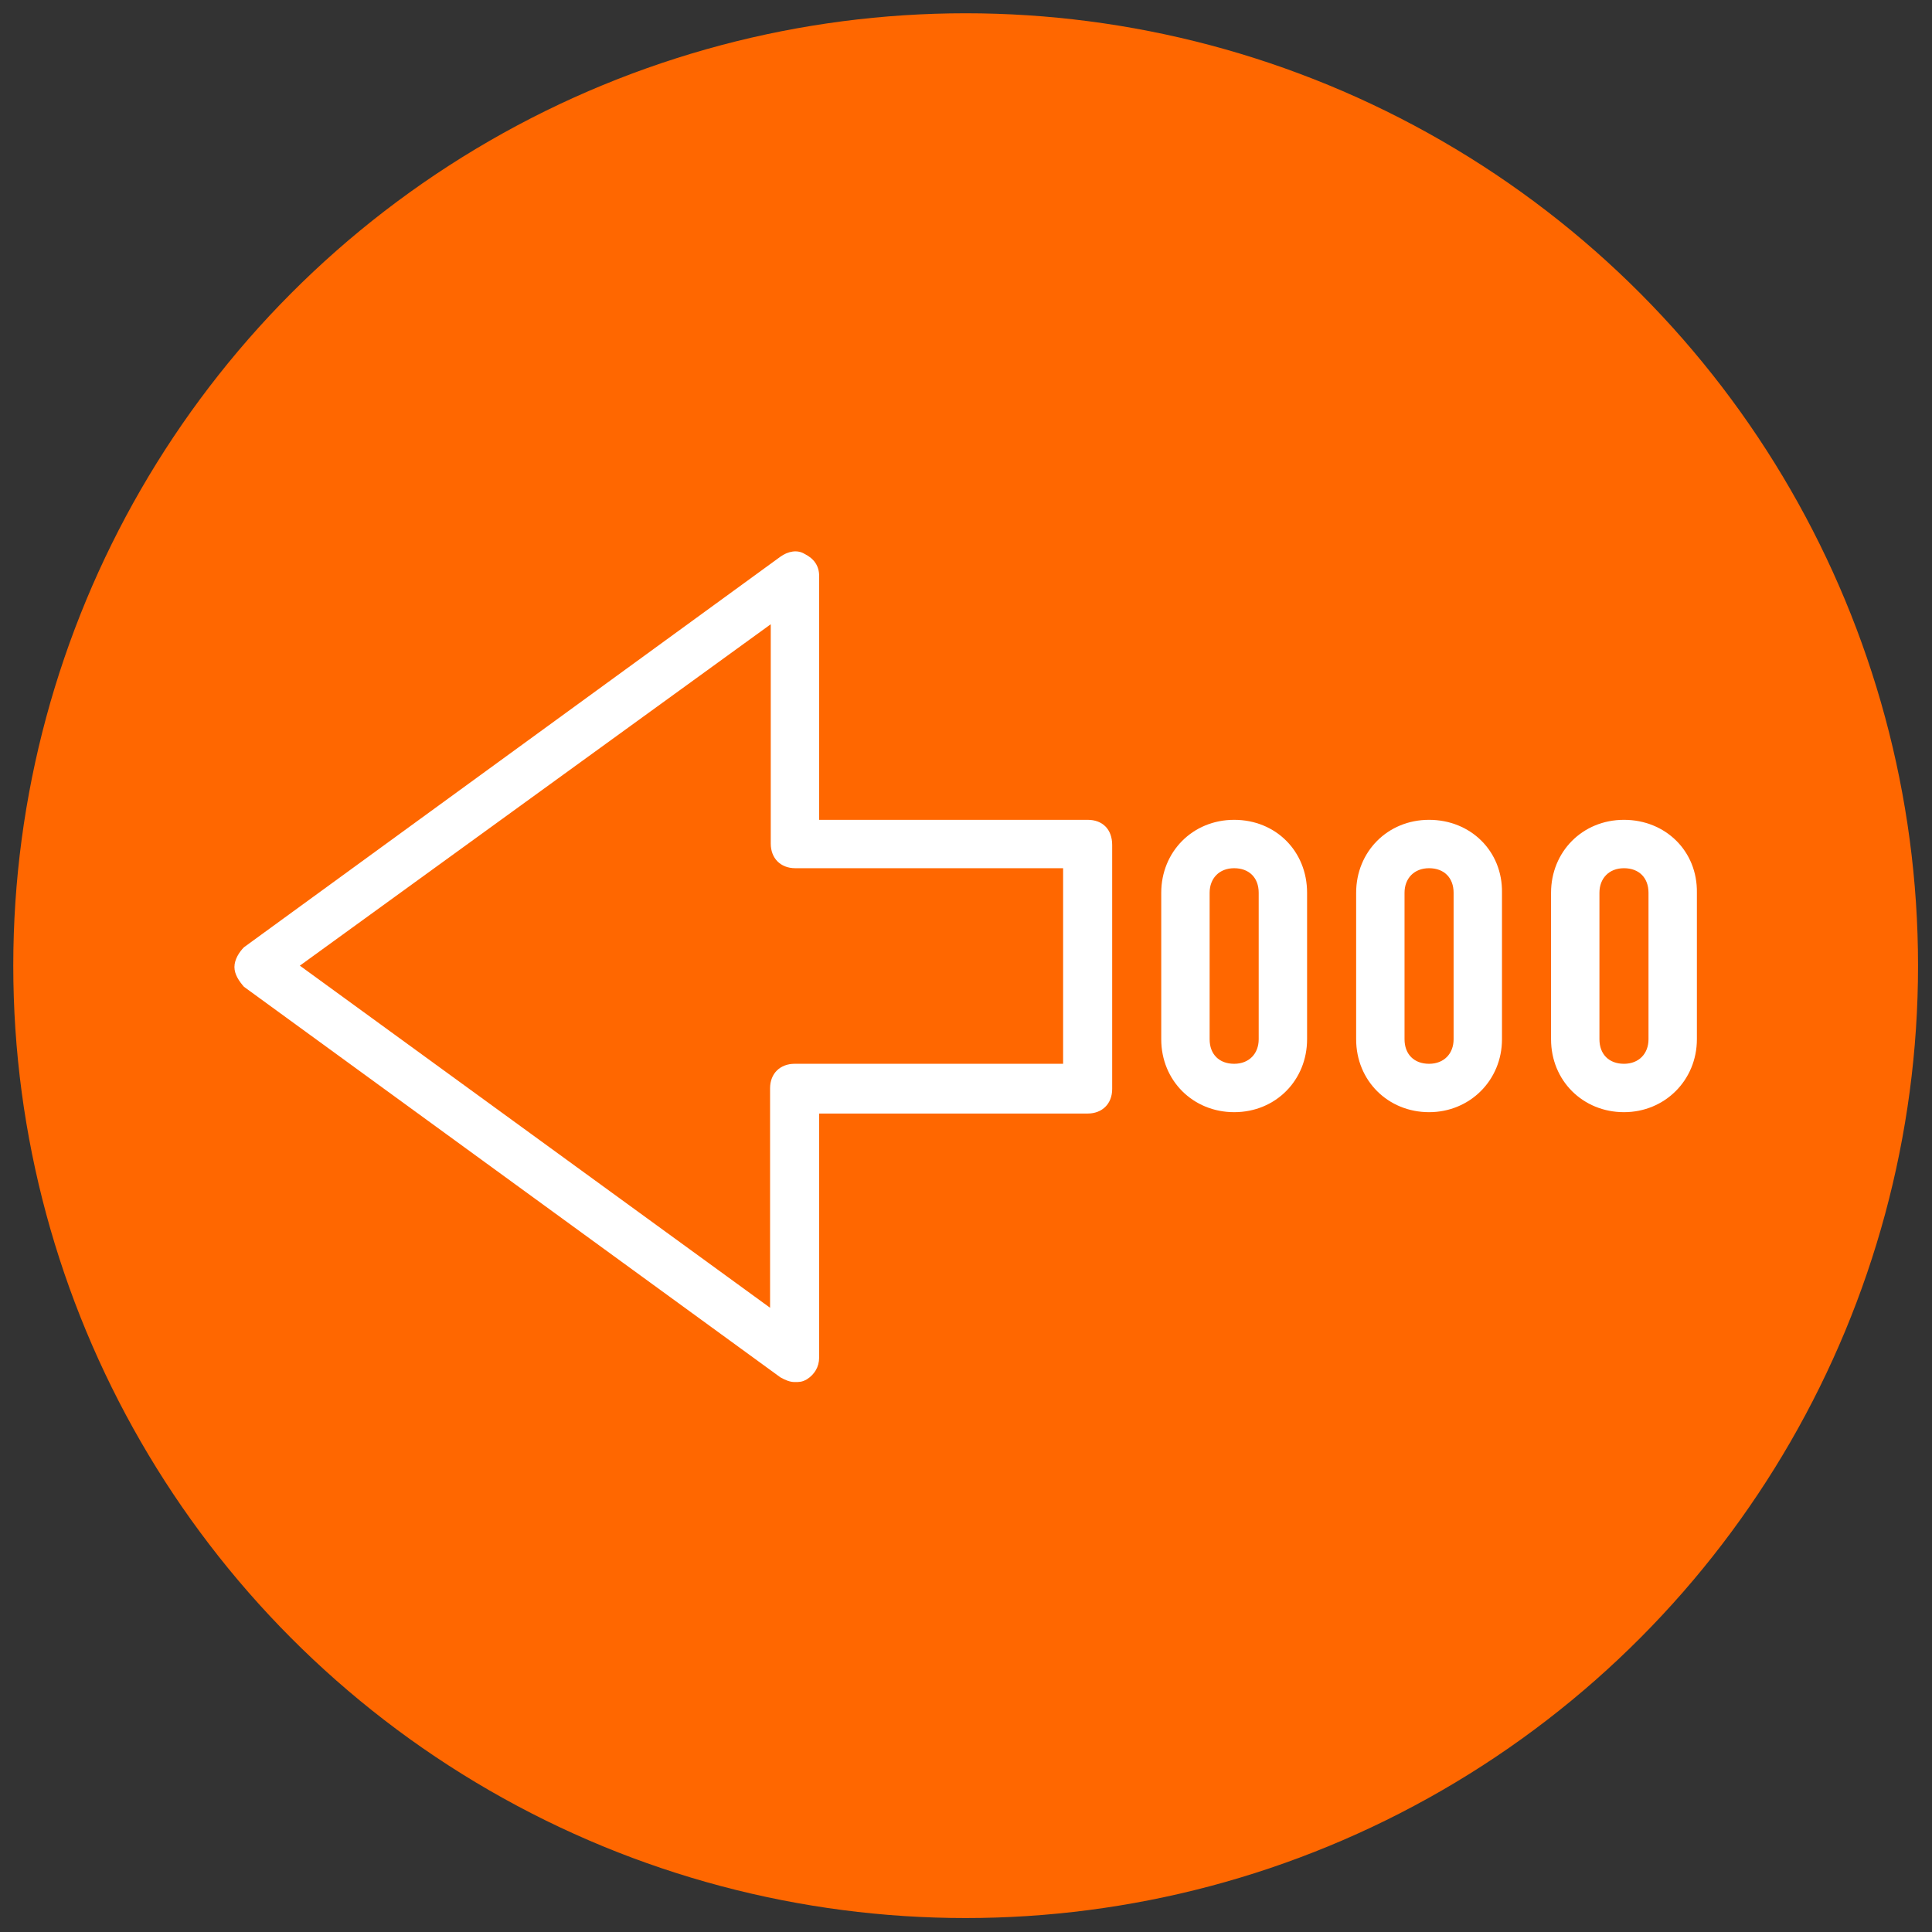 <?xml version="1.0" encoding="utf-8"?>
<!-- Generator: Adobe Illustrator 21.0.2, SVG Export Plug-In . SVG Version: 6.00 Build 0)  -->
<svg version="1.1" id="Layer_1" xmlns="http://www.w3.org/2000/svg" xmlns:xlink="http://www.w3.org/1999/xlink" x="0px" y="0px"
	 viewBox="0 0 283.5 283.5" style="enable-background:new 0 0 283.5 283.5;" xml:space="preserve">
<rect x="0" y="0" width="283.5" height="283.5" fill="#333333" stroke="none"/>
<style type="text/css">
	.st0{fill:#FF6700;stroke:#FF6700;stroke-width:8.504;stroke-miterlimit:10;}
	.st1{fill:#FFFFFF;}
</style>
<circle class="st0" cx="141.7" cy="141.7" r="135.5"/>
<g transform="translate(1 1)">
	<g>
		<g>
			<path class="st1" d="M158.6,119.3h-39.4V83.5c0-1.4-0.7-2.5-2.1-3.2c-1.1-0.7-2.5-0.4-3.6,0.4L34.8,138c-0.7,0.7-1.4,1.8-1.4,2.9
				c0,1.1,0.7,2.1,1.4,2.9l78.7,57.3c0.7,0.4,1.4,0.7,2.1,0.7s1.1,0,1.8-0.4c1.1-0.7,1.8-1.8,1.8-3.2v-35.8h39.4
				c2.1,0,3.6-1.4,3.6-3.6V123C162.2,120.7,160.8,119.3,158.6,119.3z M155,155.1h-39.4c-2.1,0-3.6,1.4-3.6,3.6v32.2l-69-50.2
				l69.1-50.1v32.2c0,2.1,1.4,3.6,3.6,3.6H155V155.1z"/>
			<path class="st1" d="M180.1,119.3c-6.1,0-10.7,4.7-10.7,10.7v21.5c0,6.1,4.7,10.7,10.7,10.7c6.1,0,10.7-4.7,10.7-10.7V130
				C190.8,123.9,186.2,119.3,180.1,119.3z M183.7,151.5c0,2.1-1.4,3.6-3.6,3.6s-3.6-1.4-3.6-3.6V130c0-2.1,1.4-3.6,3.6-3.6
				s3.6,1.4,3.6,3.6V151.5z"/>
			<path class="st1" d="M208.7,119.3c-6.1,0-10.7,4.7-10.7,10.7v21.5c0,6.1,4.7,10.7,10.7,10.7s10.7-4.7,10.7-10.7V130
				C219.5,123.9,214.8,119.3,208.7,119.3z M212.3,151.5c0,2.1-1.4,3.6-3.6,3.6s-3.6-1.4-3.6-3.6V130c0-2.1,1.4-3.6,3.6-3.6
				s3.6,1.4,3.6,3.6V151.5z"/>
			<path class="st1" d="M237.3,119.3c-6.1,0-10.7,4.7-10.7,10.7v21.5c0,6.1,4.7,10.7,10.7,10.7s10.7-4.7,10.7-10.7V130
				C248.1,123.9,243.4,119.3,237.3,119.3z M240.9,151.5c0,2.1-1.4,3.6-3.6,3.6s-3.6-1.4-3.6-3.6V130c0-2.1,1.4-3.6,3.6-3.6
				s3.6,1.4,3.6,3.6V151.5z"/>
		</g>
	</g>
</g>
</svg>
